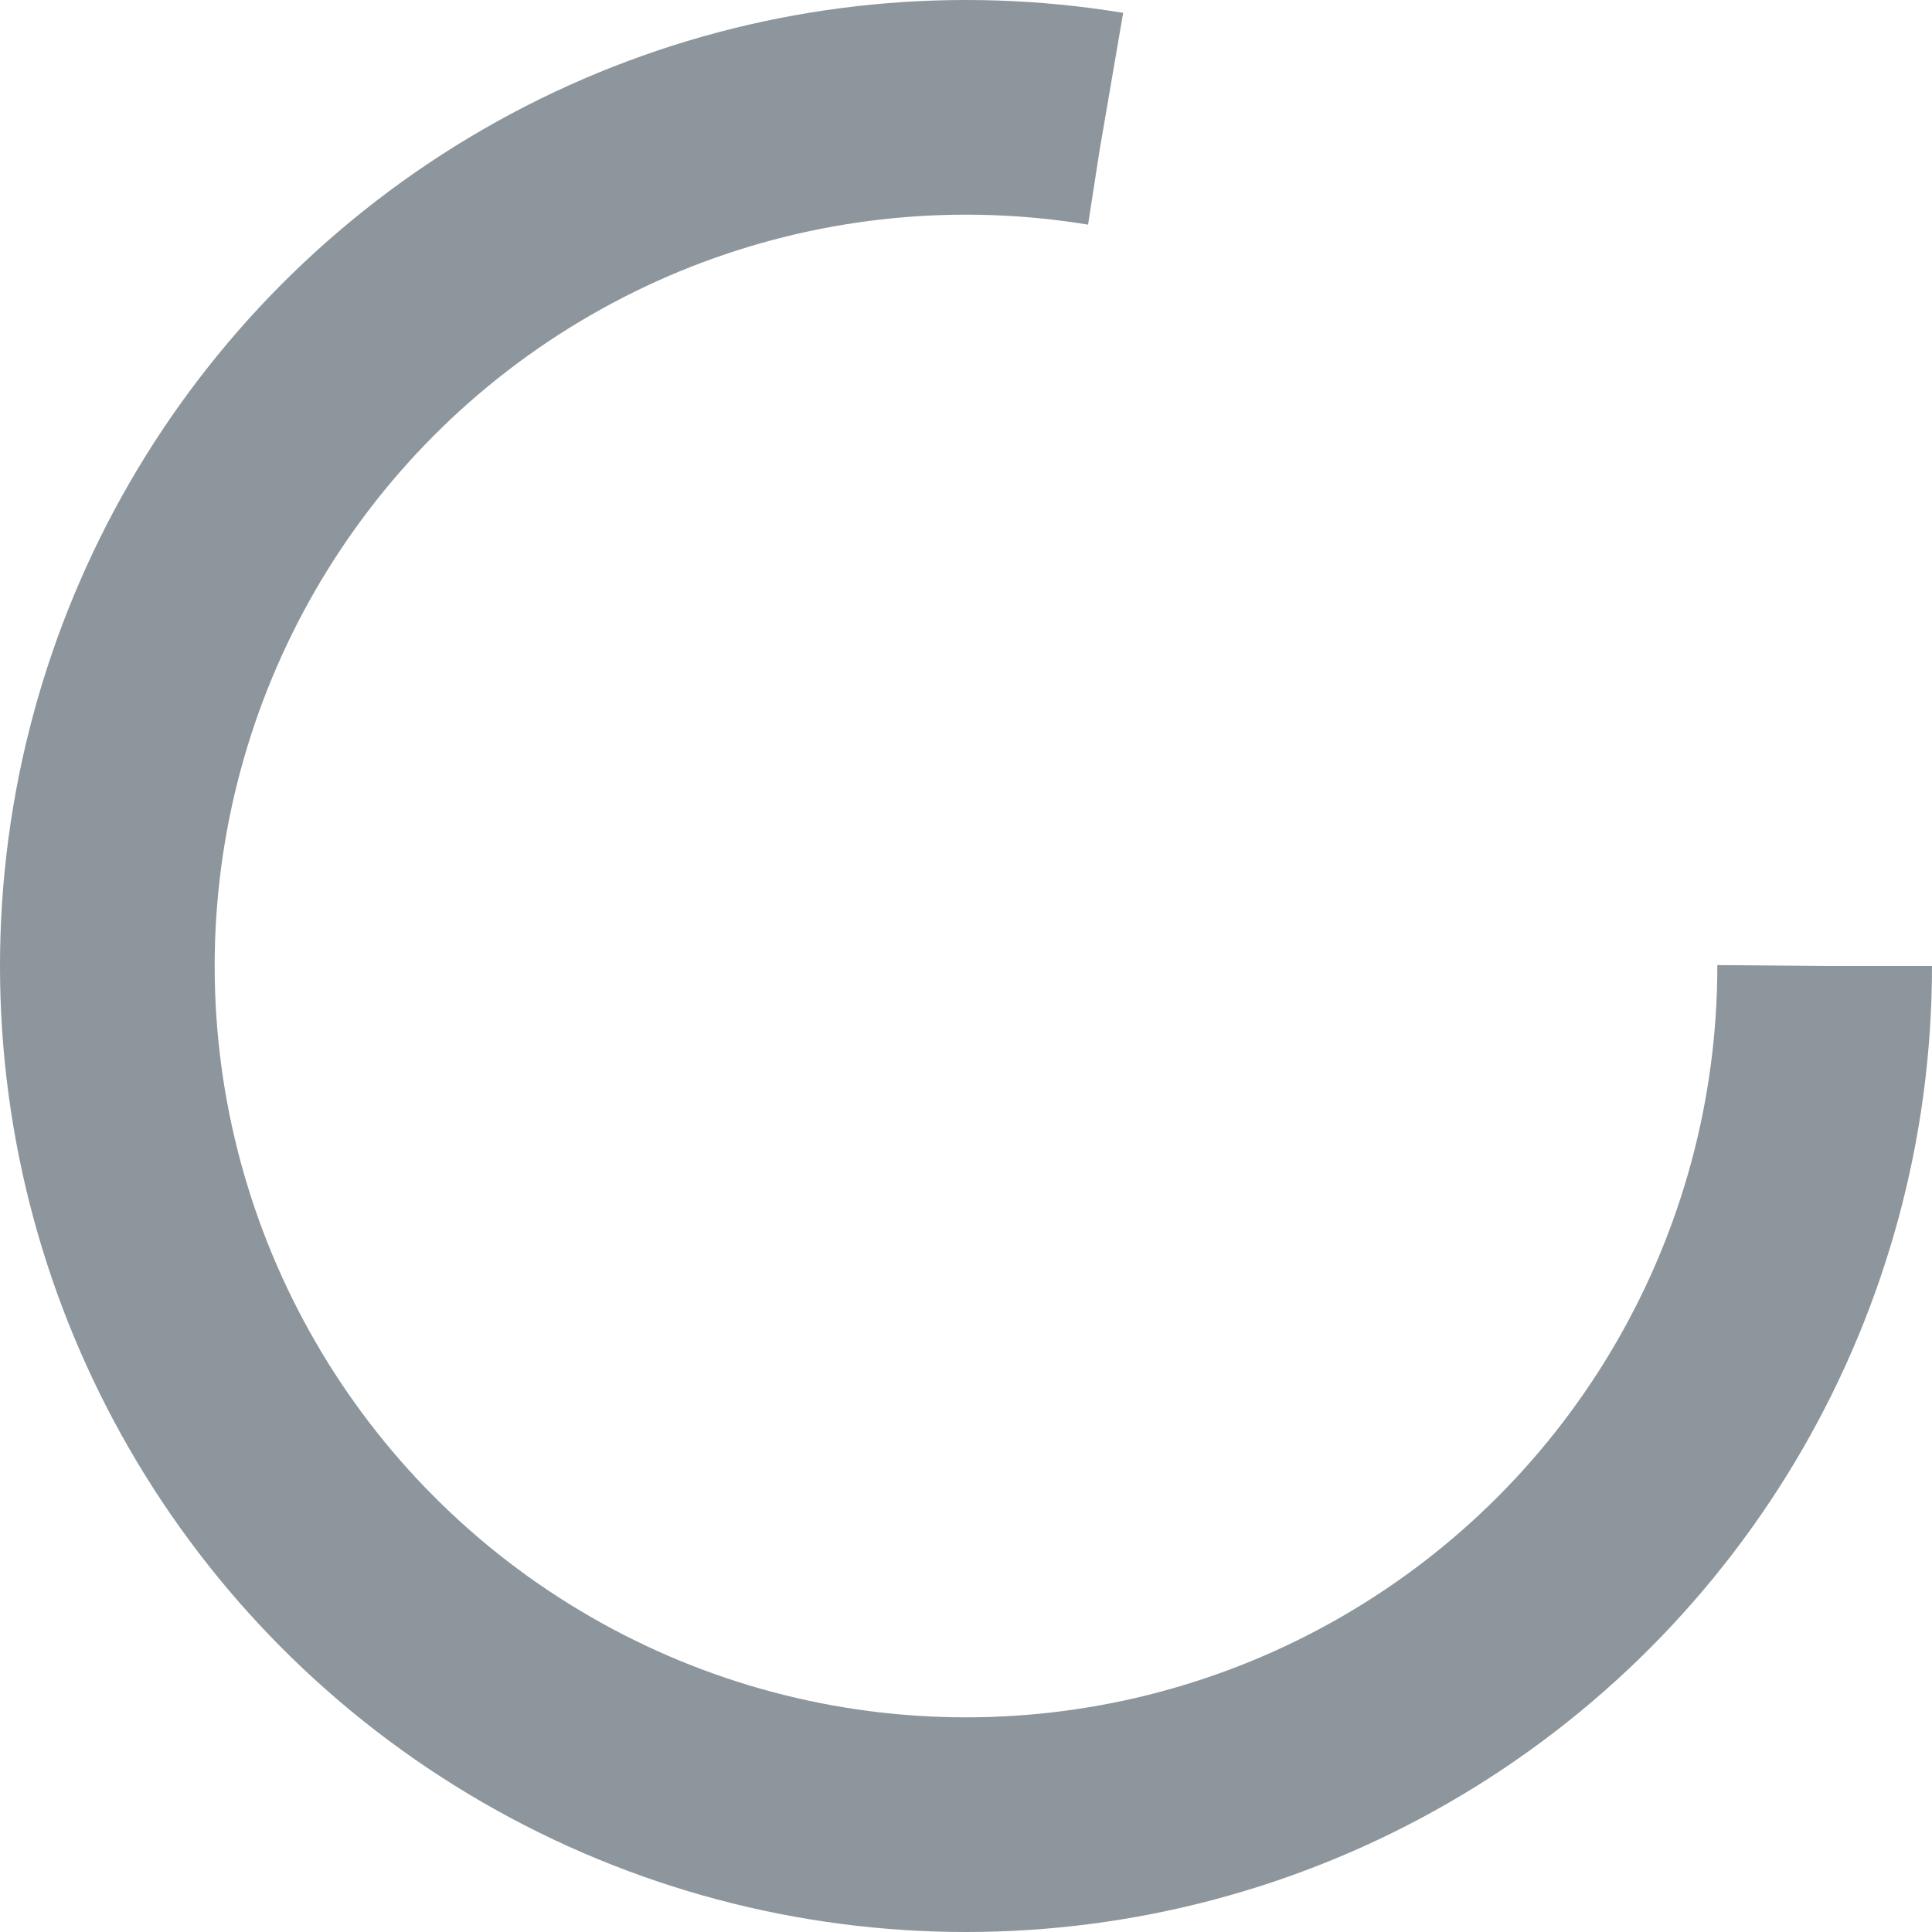 <svg width="18px" height="18px" viewBox="0 0 18 18" version="1.1" xmlns="http://www.w3.org/2000/svg" xmlns:xlink="http://www.w3.org/1999/xlink">
    <circle r="8" cx="9" cy="9" stroke="#8d969c" stroke-width="2" fill="none" stroke-dasharray="39 100">
      <animateTransform attributeName="transform"
                        attributeType="XML"
                        type="rotate"
                        from="0 9 9"
                        to="360 9 9"
                        dur="0.4s"
                        repeatCount="indefinite"/>
    </circle>
</svg>

